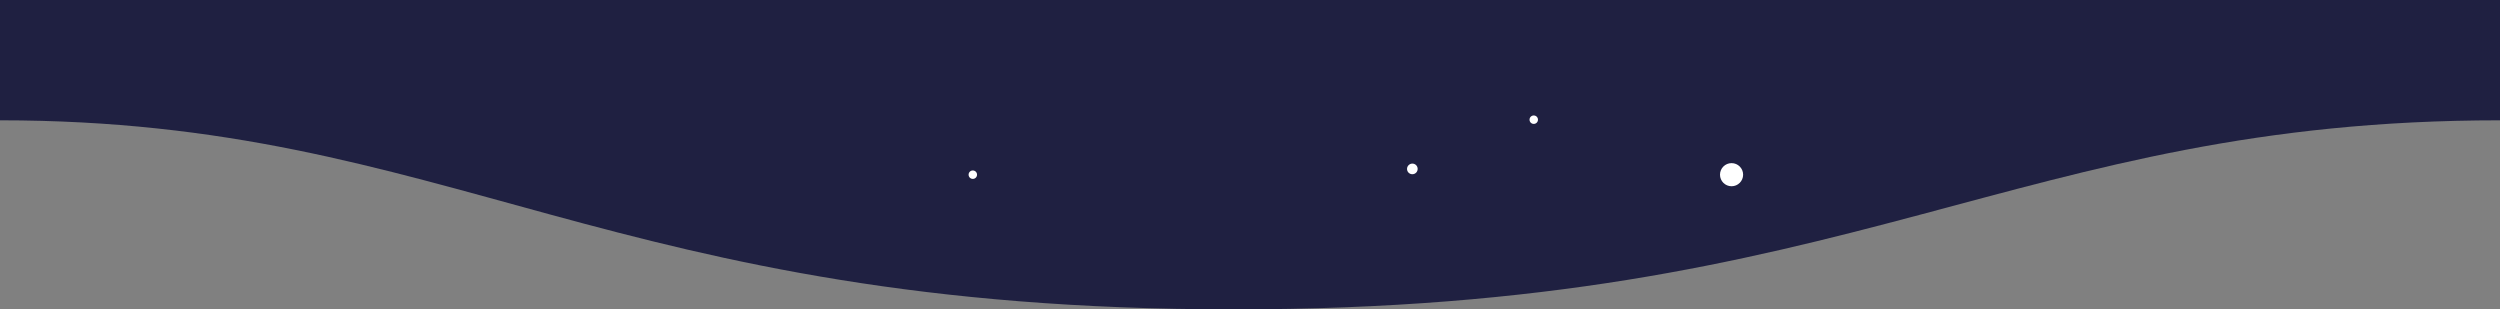 <?xml version="1.0" encoding="utf-8"?>
<!-- Generator: Adobe Illustrator 24.1.0, SVG Export Plug-In . SVG Version: 6.00 Build 0)  -->
<svg version="1.1" id="圖層_1" xmlns="http://www.w3.org/2000/svg" xmlns:xlink="http://www.w3.org/1999/xlink" x="0px" y="0px"
	 viewBox="0 0 1600 198" style="enable-background:new 0 0 1600 198;" xml:space="preserve">
<rect x="0" y="0" width="1600" height="198" fill="#808080" stroke="none"/>
<style type="text/css">
	.st0{fill:#1F2041;}
	.st1{fill:#FFFFFF;}
</style>
<path class="st0" d="M1600,0H0v77c289,0,389,121,789,121c401.1,0.2,500-121,811-121C1600,48,1600,0,1600,0z"/>
<path class="st1" d="M903.9,104.7c1.9,0,3.4,1.5,3.4,3.4c0,1.9-1.5,3.4-3.4,3.4c-1.9,0-3.4-1.5-3.4-3.4
	C900.5,106.2,902.1,104.7,903.9,104.7z"/>
<path class="st1" d="M981.6,73.9c1.5,0,2.7,1.2,2.7,2.7c0,1.5-1.2,2.7-2.7,2.7c-1.5,0-2.7-1.2-2.7-2.7
	C978.9,75.1,980.1,73.9,981.6,73.9z"/>
<path class="st1" d="M622.6,109.1c1.5,0,2.7,1.2,2.7,2.7c0,1.5-1.2,2.7-2.7,2.7c-1.5,0-2.7-1.2-2.7-2.7
	C619.9,110.3,621.1,109.1,622.6,109.1z"/>
<circle class="st1" cx="1108.2" cy="111.8" r="7.4"/>
</svg>
